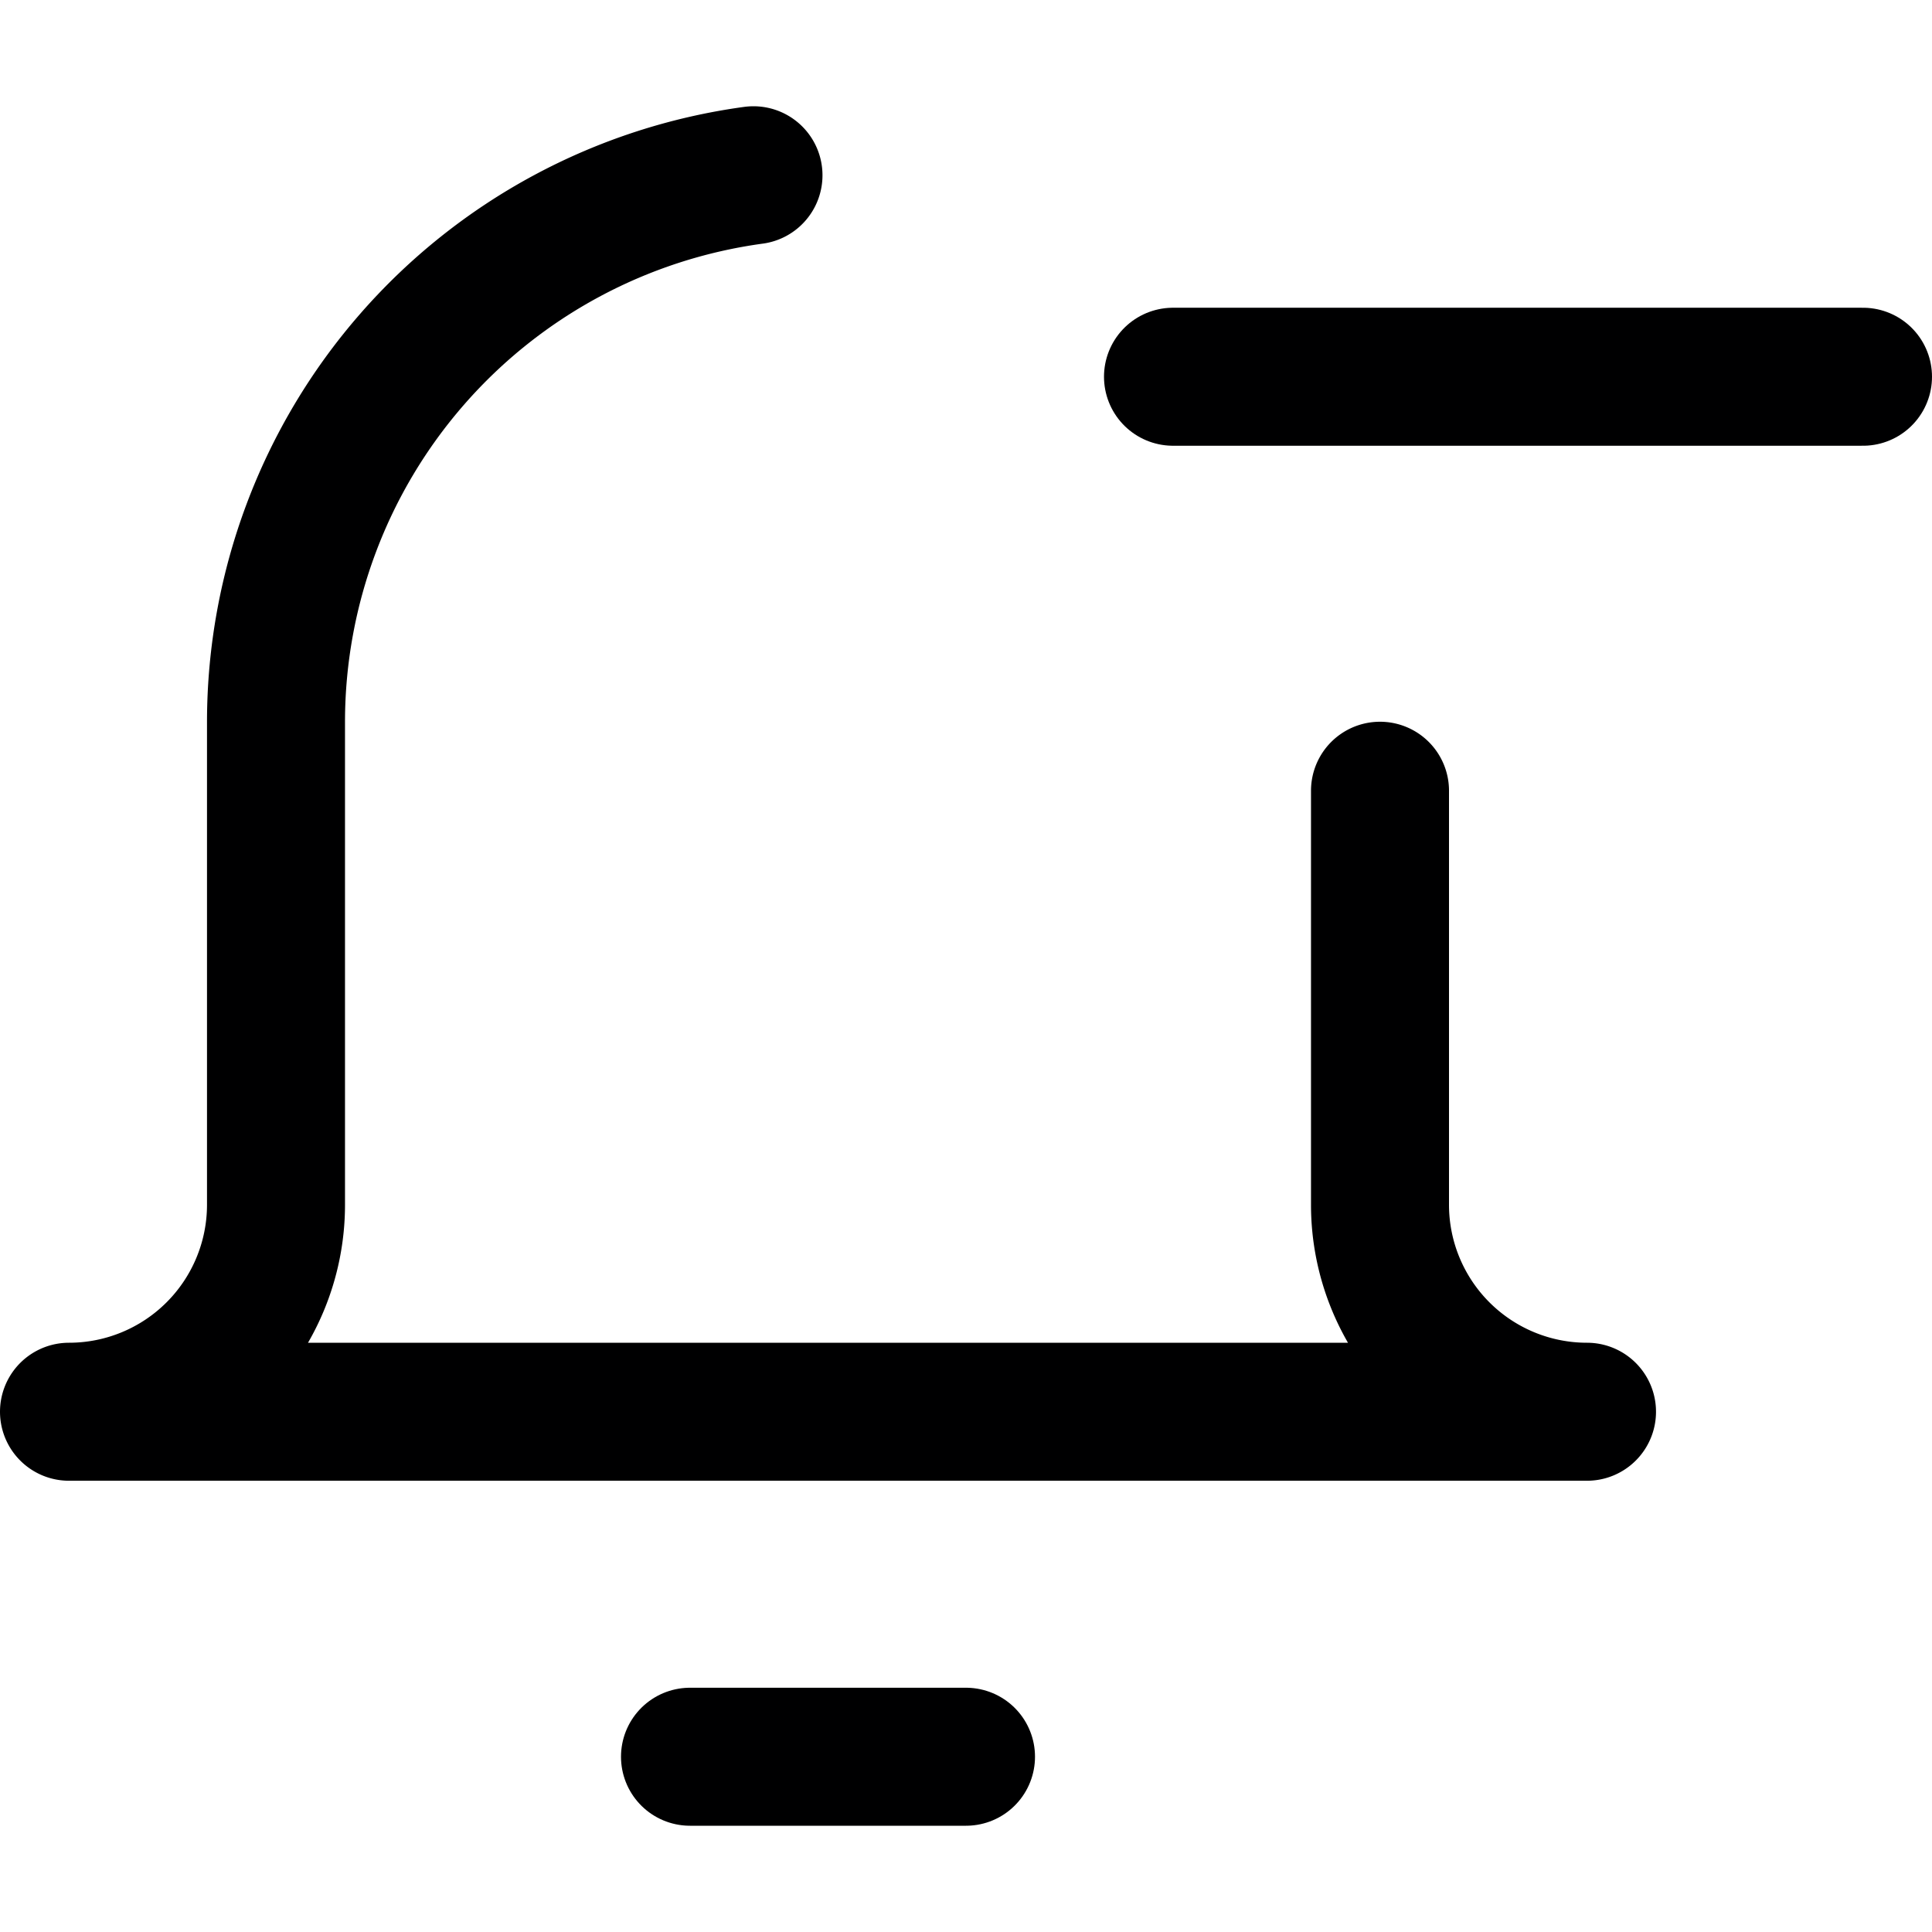 <svg xmlns="http://www.w3.org/2000/svg" viewBox="0 0 14 14">
  <g>
    <line x1="5" y1="12.73" x2="7" y2="12.73" style="fill: none;stroke: #000001;stroke-linecap: round;stroke-linejoin: round"/>
    <path d="M5.46,1.27A4,4,0,0,0,2,5.23v3.5a1.5,1.5,0,0,1-1.5,1.5h11A1.5,1.5,0,0,1,10,8.73v-3" style="fill: none;stroke: #000001;stroke-linecap: round;stroke-linejoin: round"/>
    <line x1="8.5" y1="2.73" x2="13.5" y2="2.73" style="fill: none;stroke: #000001;stroke-linecap: round;stroke-linejoin: round"/>
  </g>
</svg>
